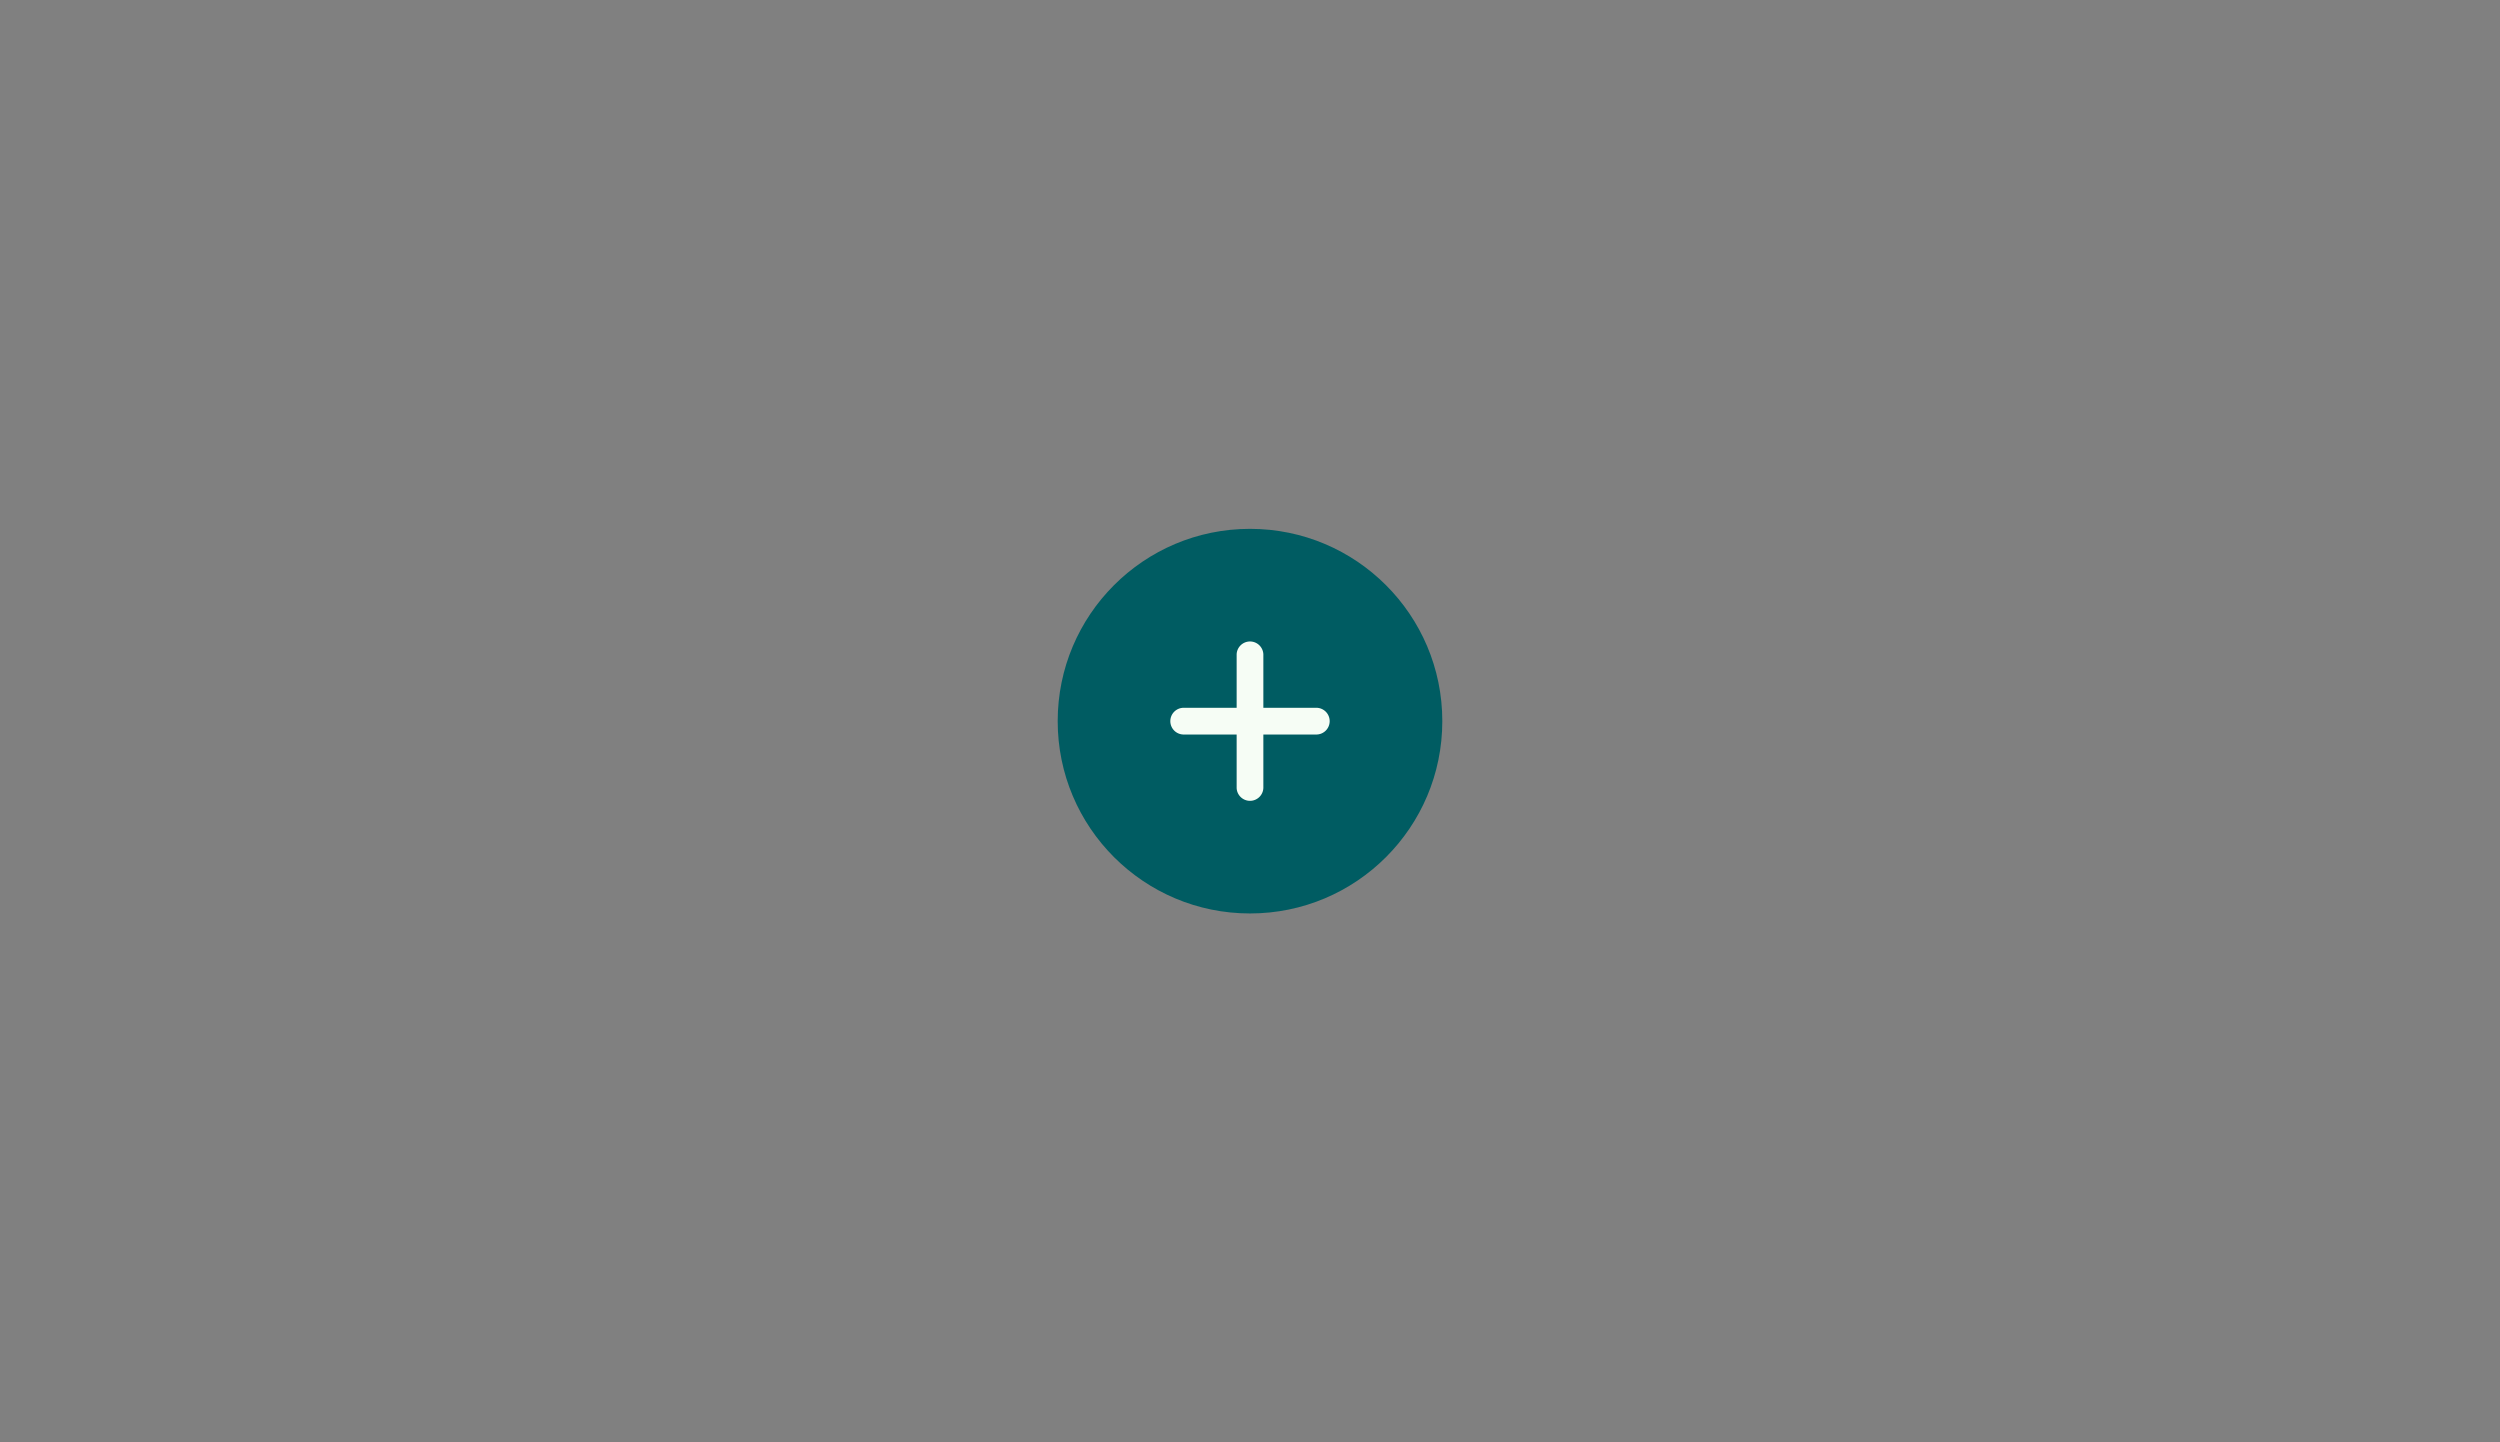 <svg xmlns="http://www.w3.org/2000/svg" width="312" height="180" fill="none"><rect width="100%" height="100%" fill="#808080" stroke="none"/><circle cx="156" cy="90" r="24" fill="#005C62"/><path fill="#F6FDF5" fill-rule="evenodd" d="M164.333 88.333h-6.666v-6.666a1.668 1.668 0 0 0-3.334 0v6.666h-6.666a1.668 1.668 0 0 0 0 3.334h6.666v6.666a1.668 1.668 0 0 0 3.334 0v-6.666h6.666a1.668 1.668 0 0 0 0-3.334Z" clip-rule="evenodd"/></svg>